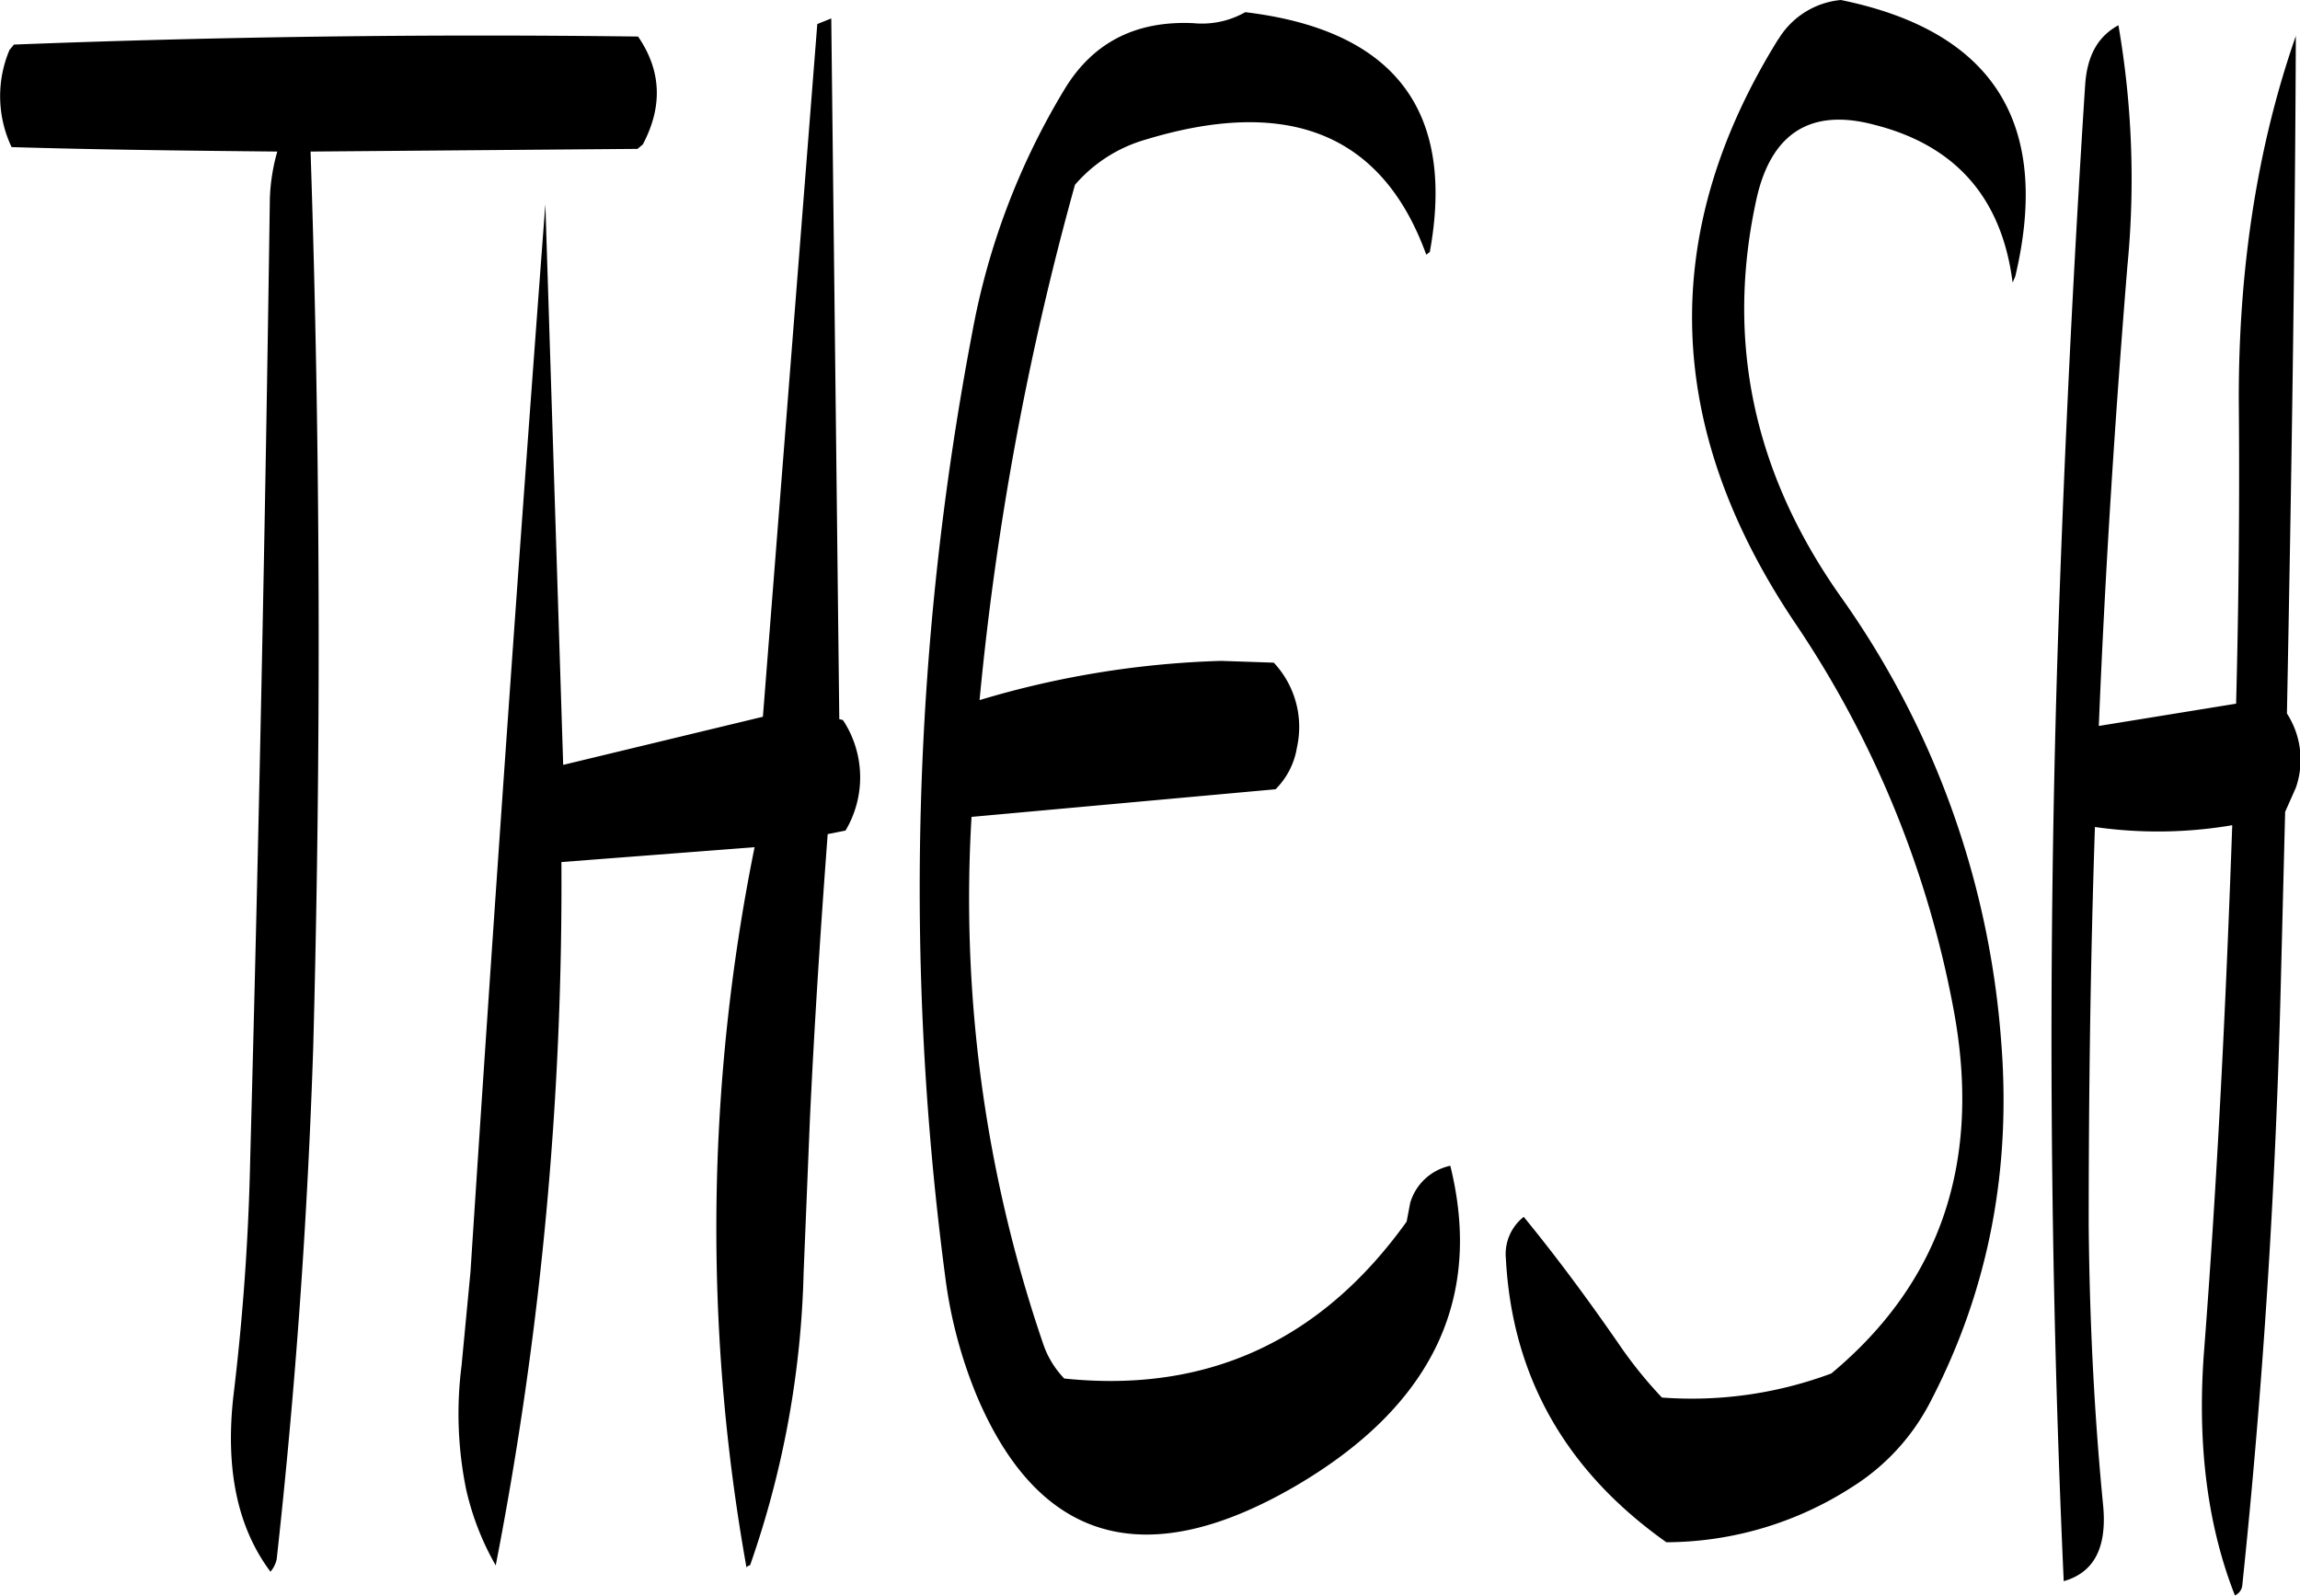 <svg id="Layer_1" data-name="Layer 1" xmlns="http://www.w3.org/2000/svg" viewBox="0 0 309.56 214.8"><defs><style>.cls-1{fill-rule:evenodd;}</style></defs><path class="cls-1" d="M310.08,196.32c-7.68-.36-13.44,2.52-17.28,8.76a96.69,96.69,0,0,0-12.48,32.76,399.48,399.48,0,0,0-3.6,127.68,62.43,62.43,0,0,0,4.2,15.6c8.4,19.8,22.8,23.88,43.08,12,18.12-10.68,25.08-25,20.64-43a7.18,7.18,0,0,0-5.4,5l-.48,2.52q-17.28,24.12-46.08,21.12a12.47,12.47,0,0,1-2.76-4.44,185.09,185.09,0,0,1-9.72-71.16l40.92-3.72a10.22,10.22,0,0,0,2.88-5.64,12.66,12.66,0,0,0-3.12-11.4l-7.08-.24a125.28,125.28,0,0,0-32.52,5.28,399,399,0,0,1,12.84-69.36A19.71,19.71,0,0,1,303.6,212q29-8.82,37.8,15.48l.48-.36c3.48-19.08-4.8-29.88-24.84-32.28A11.81,11.81,0,0,1,310.08,196.32Zm-74.76,1.8q-42.12-.54-84,1.08l-.6.72A16,16,0,0,0,151,213c11.88.36,23.88.48,35.76.6a26.17,26.17,0,0,0-1,6.36q-.9,64.44-2.64,129.12a321.83,321.83,0,0,1-2.28,32.16c-1.08,9.84.6,17.64,5,23.52a3.7,3.7,0,0,0,.84-1.68q3.78-34.2,4.92-69,1.62-61-.36-120.48l44-.36.72-.6C238.68,207.48,238.44,202.68,235.32,198.12Zm24.12-1.68-7.32,93.24-26.88,6.48-2.4-75.48q-5.4,71.64-10.08,143.76l-1.2,12.6a51,51,0,0,0,.6,16.56,36.85,36.85,0,0,0,4,10.32A479.47,479.47,0,0,0,225,309.24l26-2a258.57,258.57,0,0,0-1.08,97c0-.12.12-.24.48-.36a128.27,128.27,0,0,0,7.2-39.36l.84-20.52c.6-12.84,1.44-25.68,2.4-38.52l2.4-.48a14,14,0,0,0-.12-14.52l-.24-.36-.48-.12-1.08-94.32Zm129.36,2Q364.5,237.54,391,277a137.92,137.92,0,0,1,21.36,52q5.76,30.6-16.44,49.08a53.75,53.75,0,0,1-22.8,3.24,58.15,58.15,0,0,1-5.88-7.32c-4.32-6.24-8.52-11.88-12.72-17a6.37,6.37,0,0,0-2.4,5.64q1.26,23.76,21.6,38.16a46.36,46.36,0,0,0,25-7.44,29.43,29.43,0,0,0,10.56-11.52c7.8-15,10.92-31.2,9.48-48.72a118.34,118.34,0,0,0-21.6-59.64q-17.64-25-11.28-53.64c2-8.76,7.32-12.12,15.84-9.84,10.92,2.76,17.16,9.84,18.6,21.24l.36-.84Q428,199.5,397.2,193.2A11,11,0,0,0,388.8,198.48Zm41.28,6.24q-2.34,36.36-3.6,73.08c-1.44,43.08-1.2,85.92.72,128.28,4.2-1.2,5.88-4.68,5.28-10.44-1.2-12.36-1.8-24.84-1.92-37.44,0-17.88.24-35.76.84-53.64a59.62,59.62,0,0,0,18.48-.24c-.84,23.88-2,47.64-3.84,71.4-.84,12,.48,22.8,4.2,32.28a1.69,1.69,0,0,0,1-1.44q4.14-39.6,5.16-80.28l.6-23.76,1.44-3.24a11.46,11.46,0,0,0-1.2-10c.6-30.84,1.08-61.2,1.2-91.2-5.16,14.76-7.68,31.08-7.68,48.72.12,13.68,0,27.36-.36,41.16l-18.48,3c.84-20.52,2.16-41.16,3.84-61.8a121.27,121.27,0,0,0-1.2-32.52C431.76,198.12,430.32,200.76,430.08,204.72Z" transform="translate(-149.44 -193.2)"/></svg>